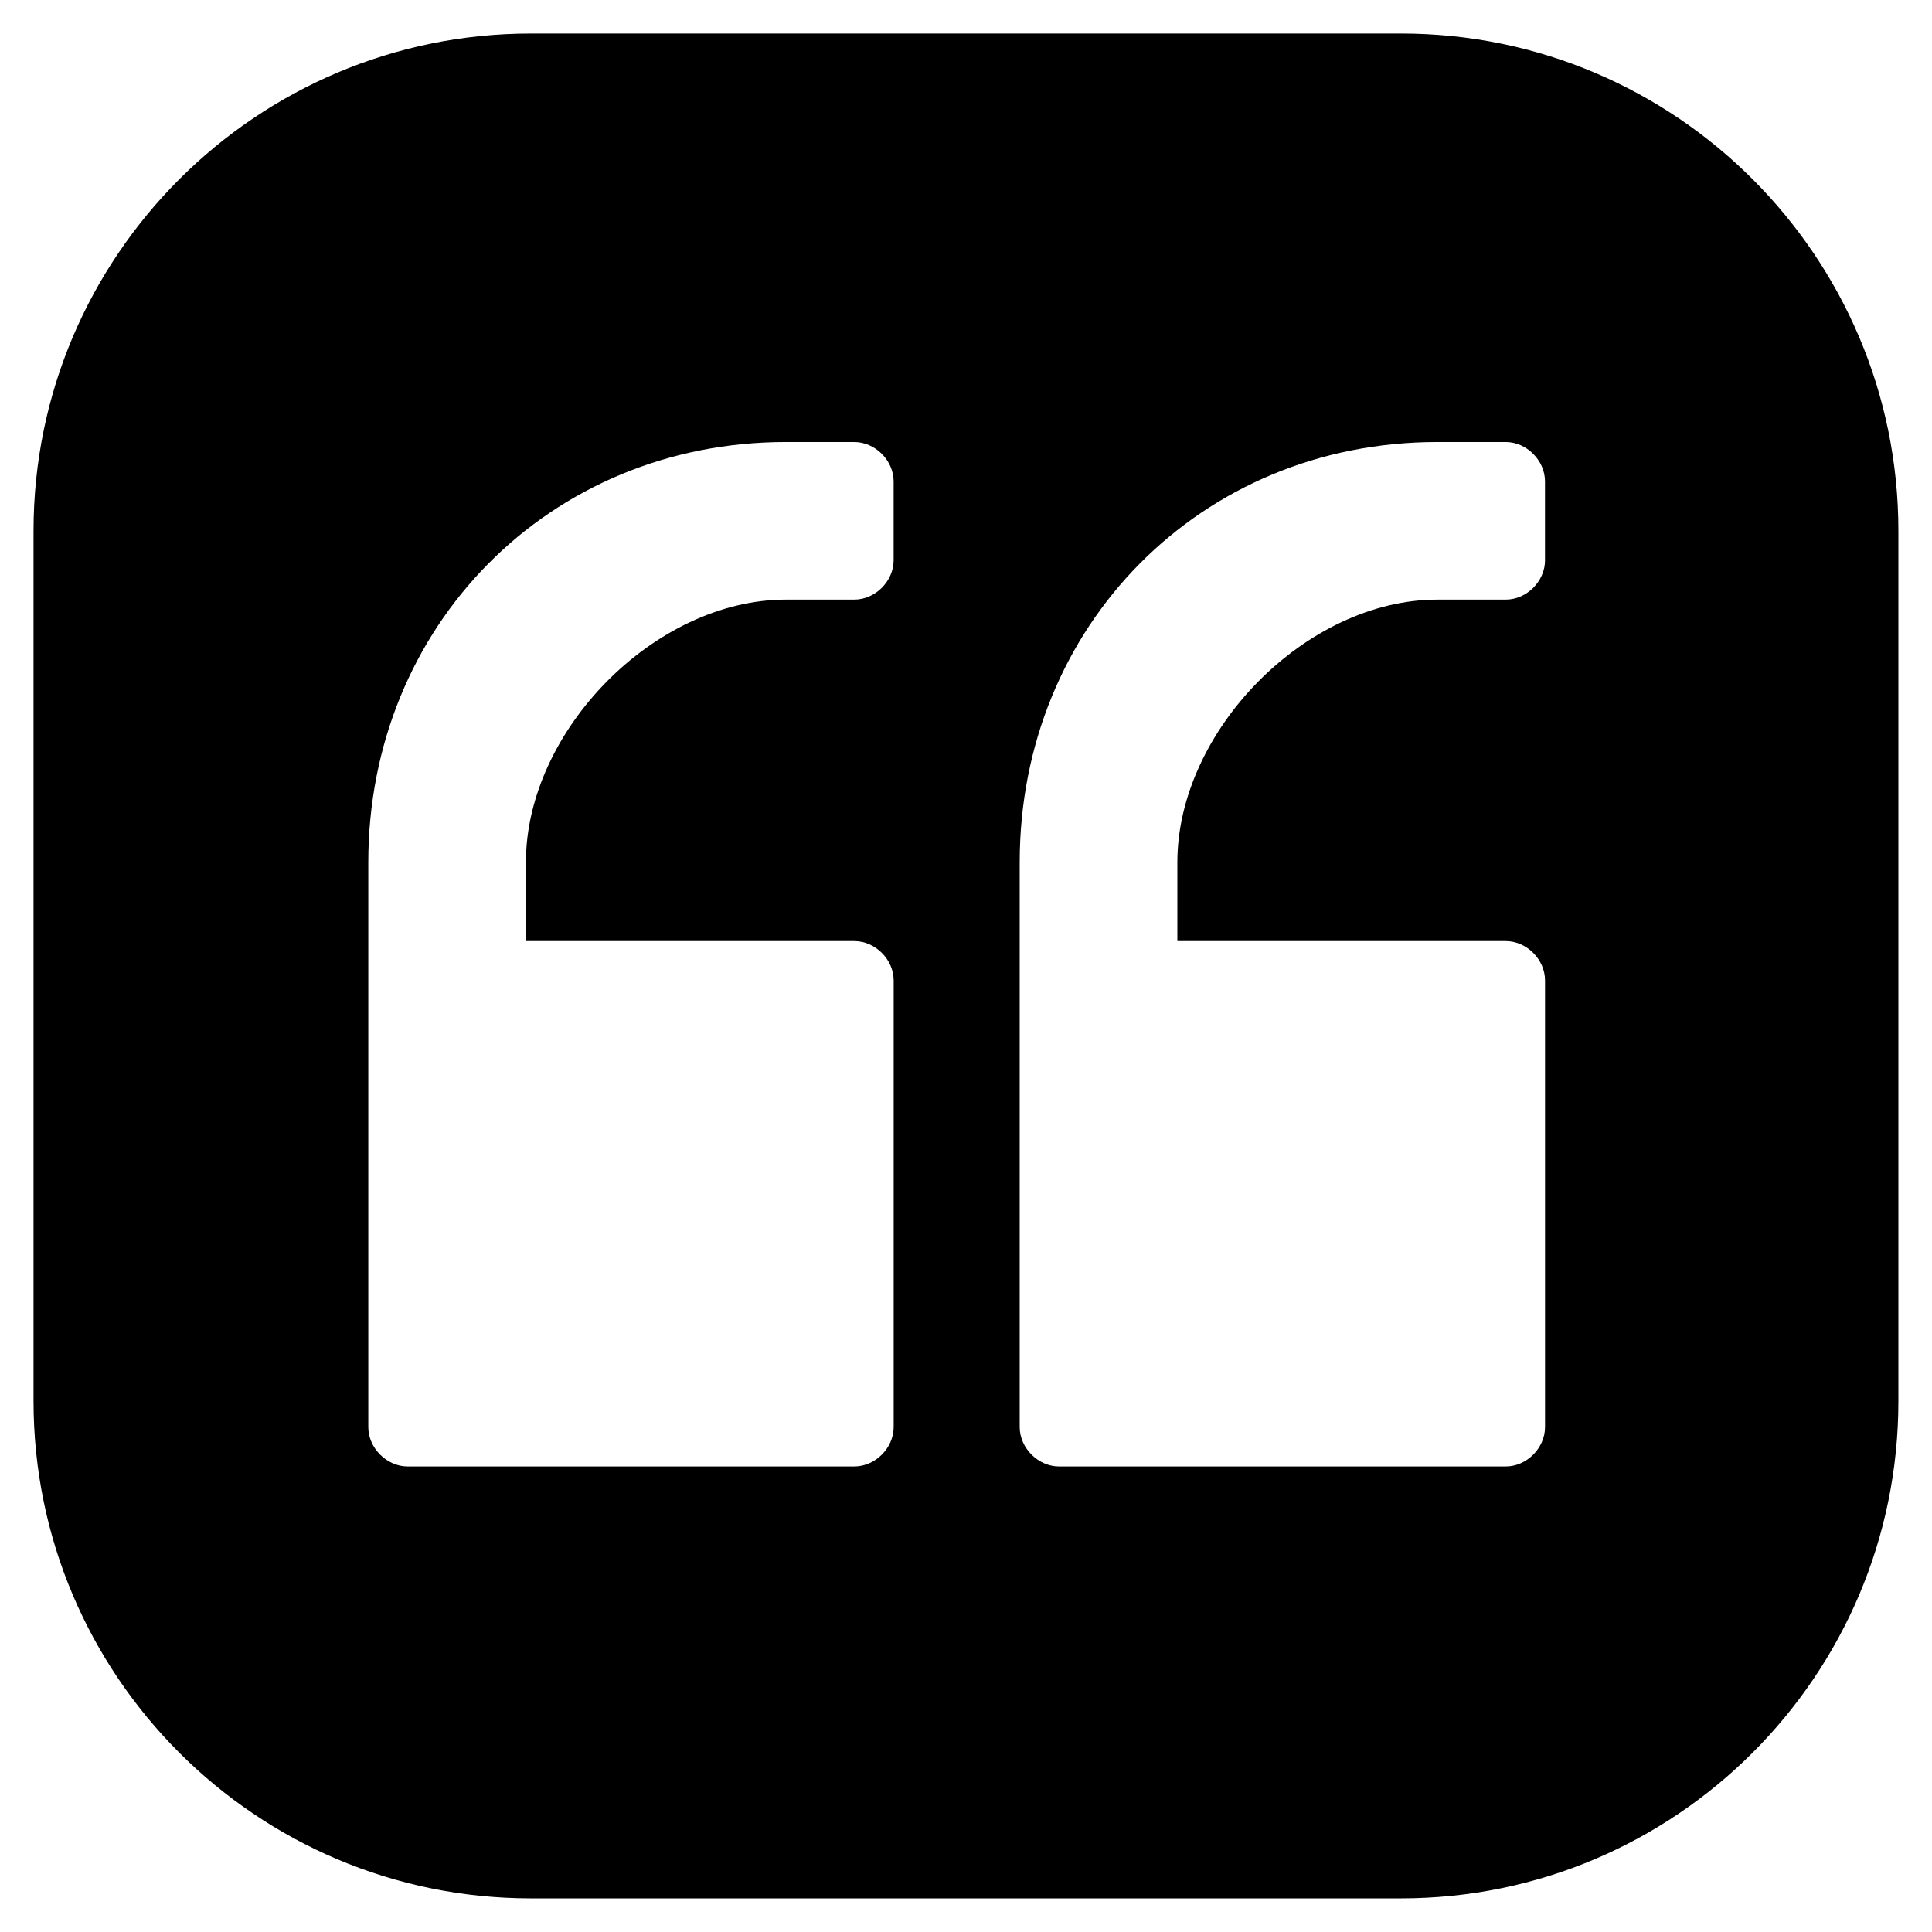 <?xml version="1.0" standalone="no"?><!DOCTYPE svg PUBLIC "-//W3C//DTD SVG 1.1//EN" "http://www.w3.org/Graphics/SVG/1.1/DTD/svg11.dtd"><svg t="1707810528788" class="icon" viewBox="0 0 1024 1024" version="1.1" xmlns="http://www.w3.org/2000/svg" p-id="55200" xmlns:xlink="http://www.w3.org/1999/xlink" width="512" height="512"><path d="M742.635 17.771H281.365C136.021 17.771 17.771 135.787 17.771 281.344v461.291c0 145.344 118.016 263.552 263.595 263.552H742.613c145.344 0 263.573-117.995 263.573-263.552V281.365C1006.208 136.021 888.213 17.771 742.635 17.771zM473.643 296.917c0 11.157-9.749 20.885-20.885 20.885h-36.203c-69.611 0-137.813 69.611-137.813 139.221v41.771h174.037c11.136 0 20.885 9.749 20.885 20.864v236.715c0 11.115-9.749 20.885-20.885 20.885H216.085c-11.136 0-20.885-9.771-20.885-20.885V457.024c0-125.291 96.064-222.741 221.355-222.741h36.203c11.136 0 20.885 9.749 20.885 20.885v41.749z m345.259 0c0 11.157-9.707 20.885-20.843 20.885h-36.224c-69.589 0-137.813 69.611-137.813 139.221v41.771h174.037c11.115 0 20.843 9.749 20.843 20.864v236.715c0 11.115-9.707 20.885-20.843 20.885H561.344c-11.115 0-20.885-9.771-20.885-20.885V457.024c0-125.291 96.043-222.741 221.355-222.741h36.224c11.115 0 20.843 9.749 20.843 20.885v41.749z" p-id="55201"></path></svg>
